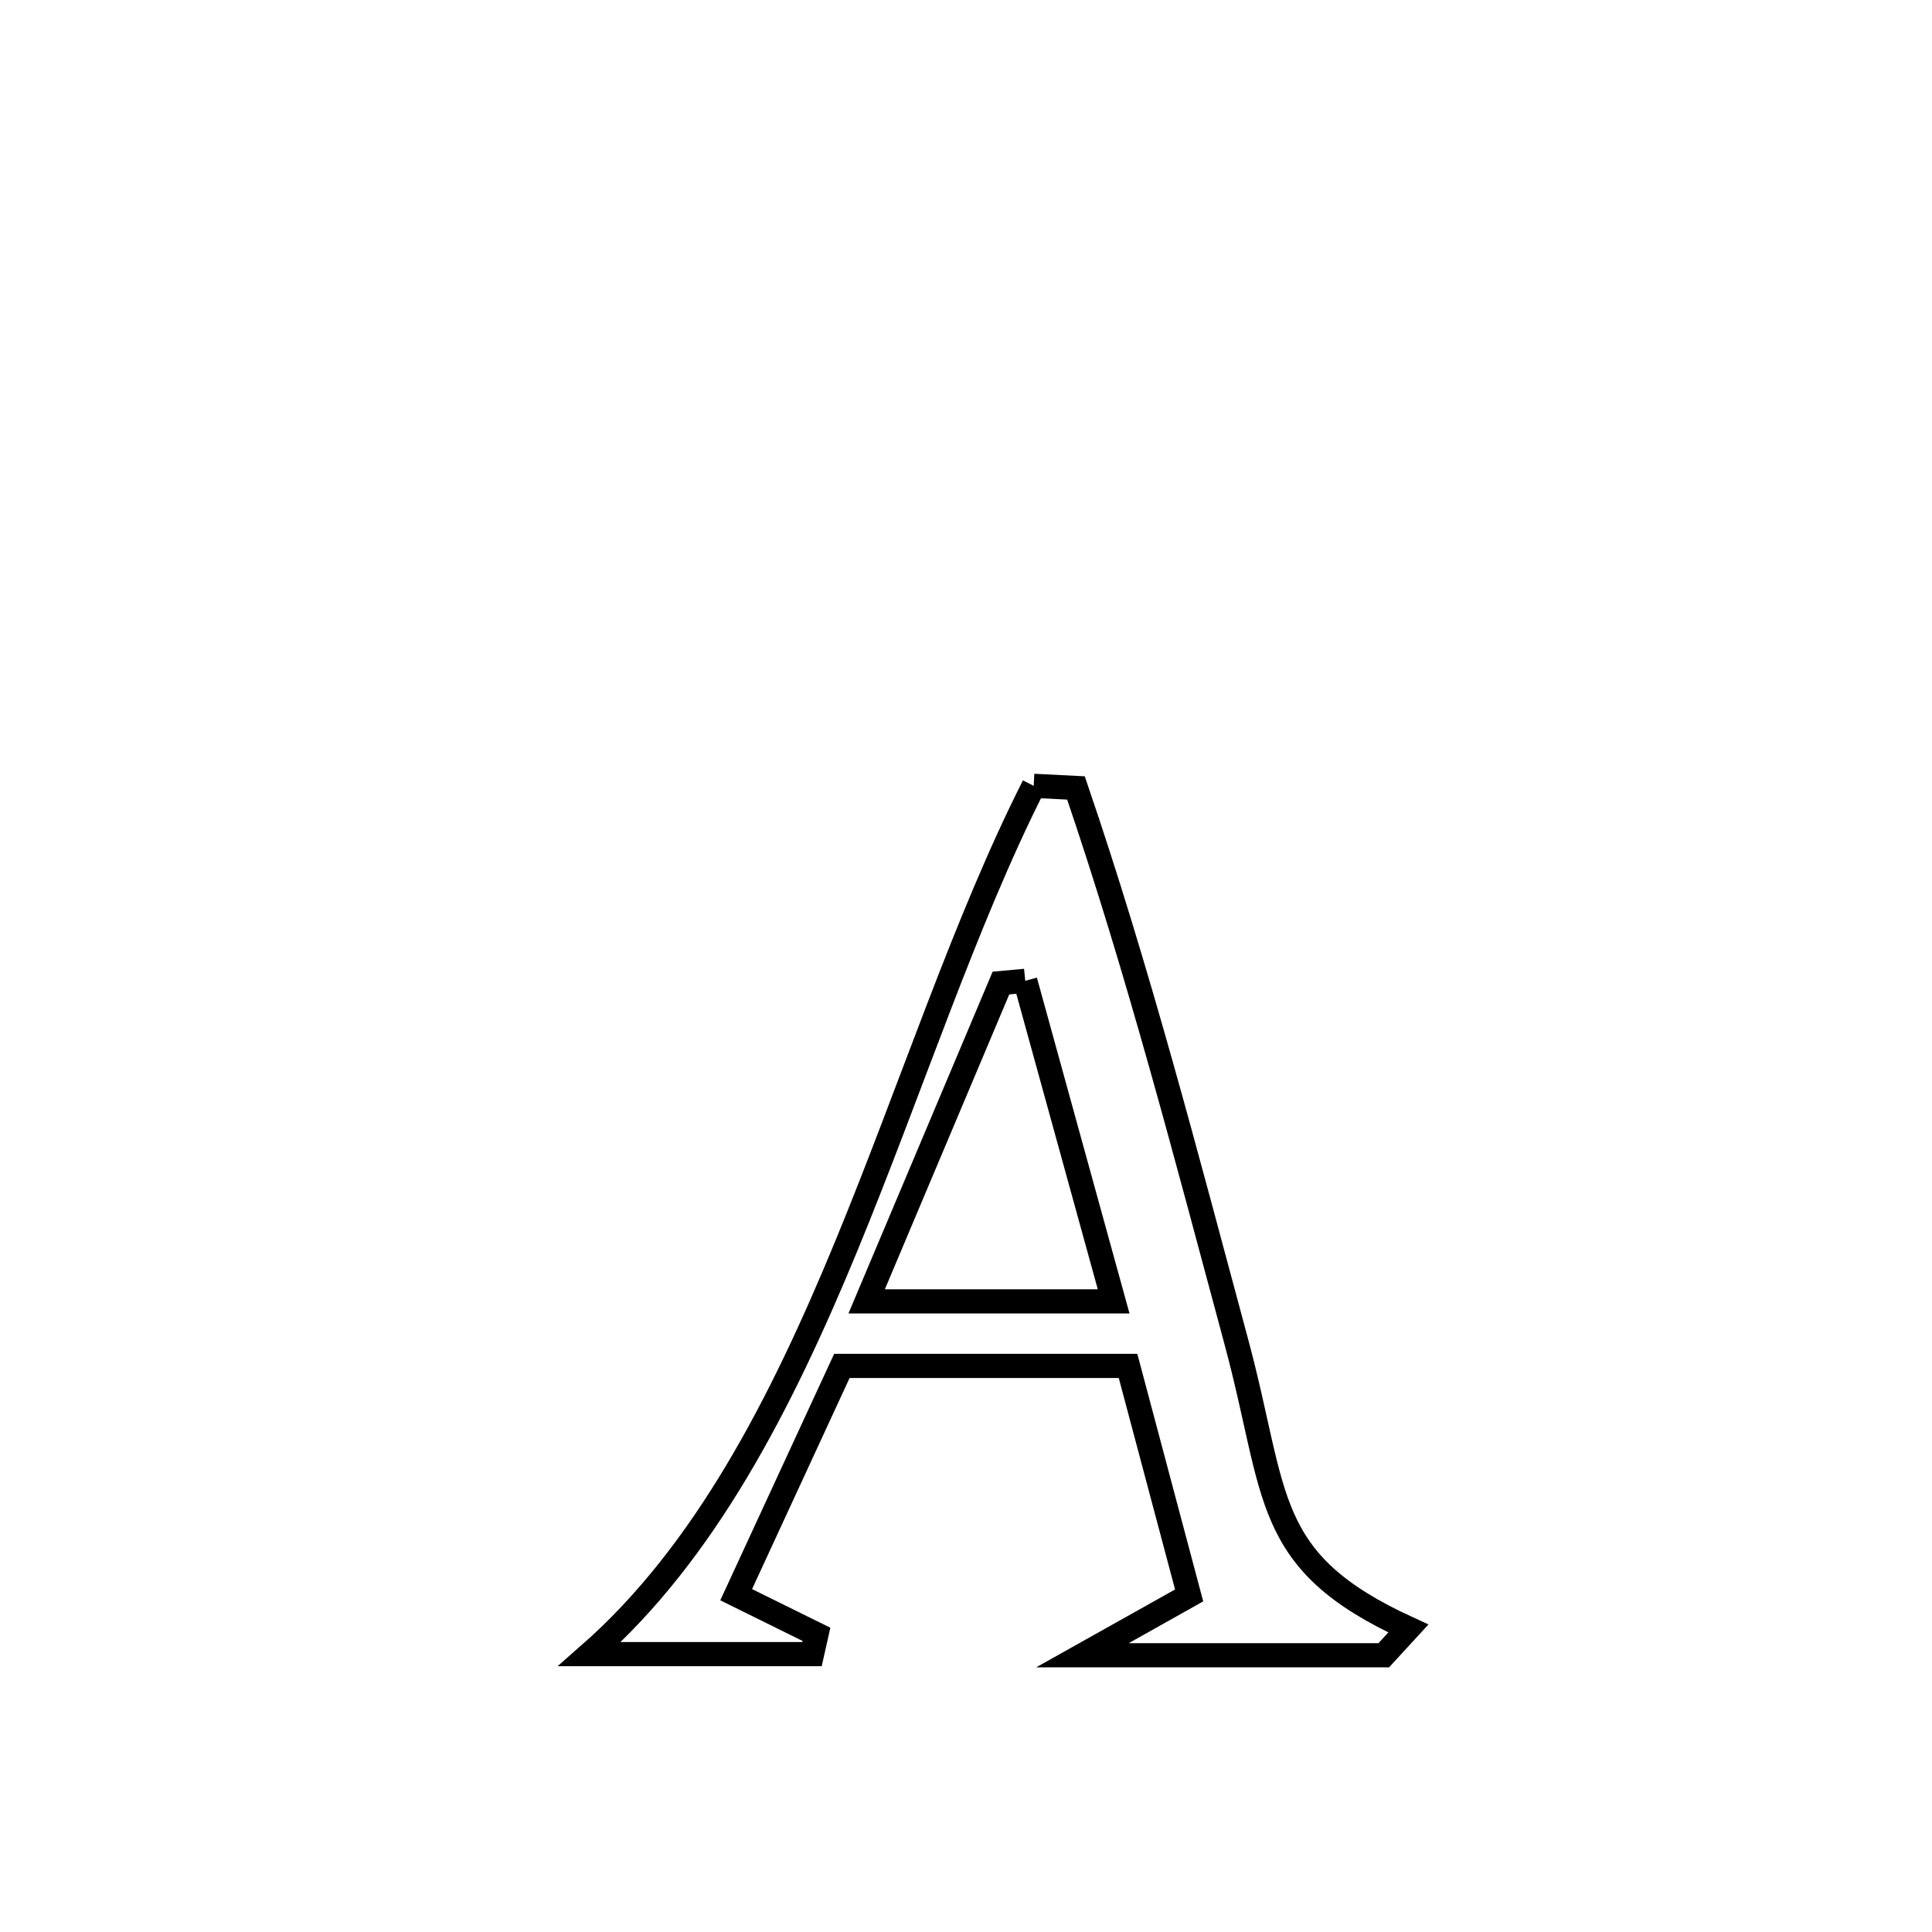 <svg xmlns="http://www.w3.org/2000/svg" viewBox="0.0 0.0 24.0 24.0" height="200px" width="200px"><path fill="none" stroke="black" stroke-width=".3" stroke-opacity="1.0"  filling="0" d="M12.841 9.762 L12.841 9.762 C13.016 9.771 13.191 9.779 13.366 9.788 L13.366 9.788 C14.138 12.048 14.735 14.355 15.356 16.66 C15.877 18.589 15.666 19.392 17.495 20.23 L17.495 20.23 C17.393 20.341 17.292 20.451 17.19 20.562 L17.19 20.562 C15.943 20.562 14.696 20.562 13.448 20.562 L13.448 20.562 C13.89 20.315 14.331 20.067 14.772 19.819 L14.772 19.819 C14.519 18.869 14.266 17.918 14.013 16.968 L14.013 16.968 C13.959 16.968 10.467 16.968 10.458 16.968 L10.458 16.968 C10.021 17.915 9.583 18.863 9.145 19.81 L9.145 19.81 C9.477 19.974 9.809 20.138 10.142 20.302 L10.142 20.302 C10.123 20.384 10.105 20.466 10.087 20.548 L10.087 20.548 C9.166 20.548 8.246 20.548 7.325 20.548 L7.325 20.548 C8.752 19.294 9.703 17.442 10.512 15.481 C11.32 13.521 11.986 11.451 12.841 9.762 L12.841 9.762"></path>
<path fill="none" stroke="black" stroke-width=".3" stroke-opacity="1.0"  filling="0" d="M12.736 12.184 L12.736 12.184 C13.102 13.512 13.468 14.839 13.834 16.166 L13.834 16.166 C12.811 16.166 11.788 16.166 10.766 16.166 L10.766 16.166 C11.322 14.848 11.878 13.53 12.434 12.212 L12.434 12.212 C12.535 12.203 12.636 12.194 12.736 12.184 L12.736 12.184"></path></svg>